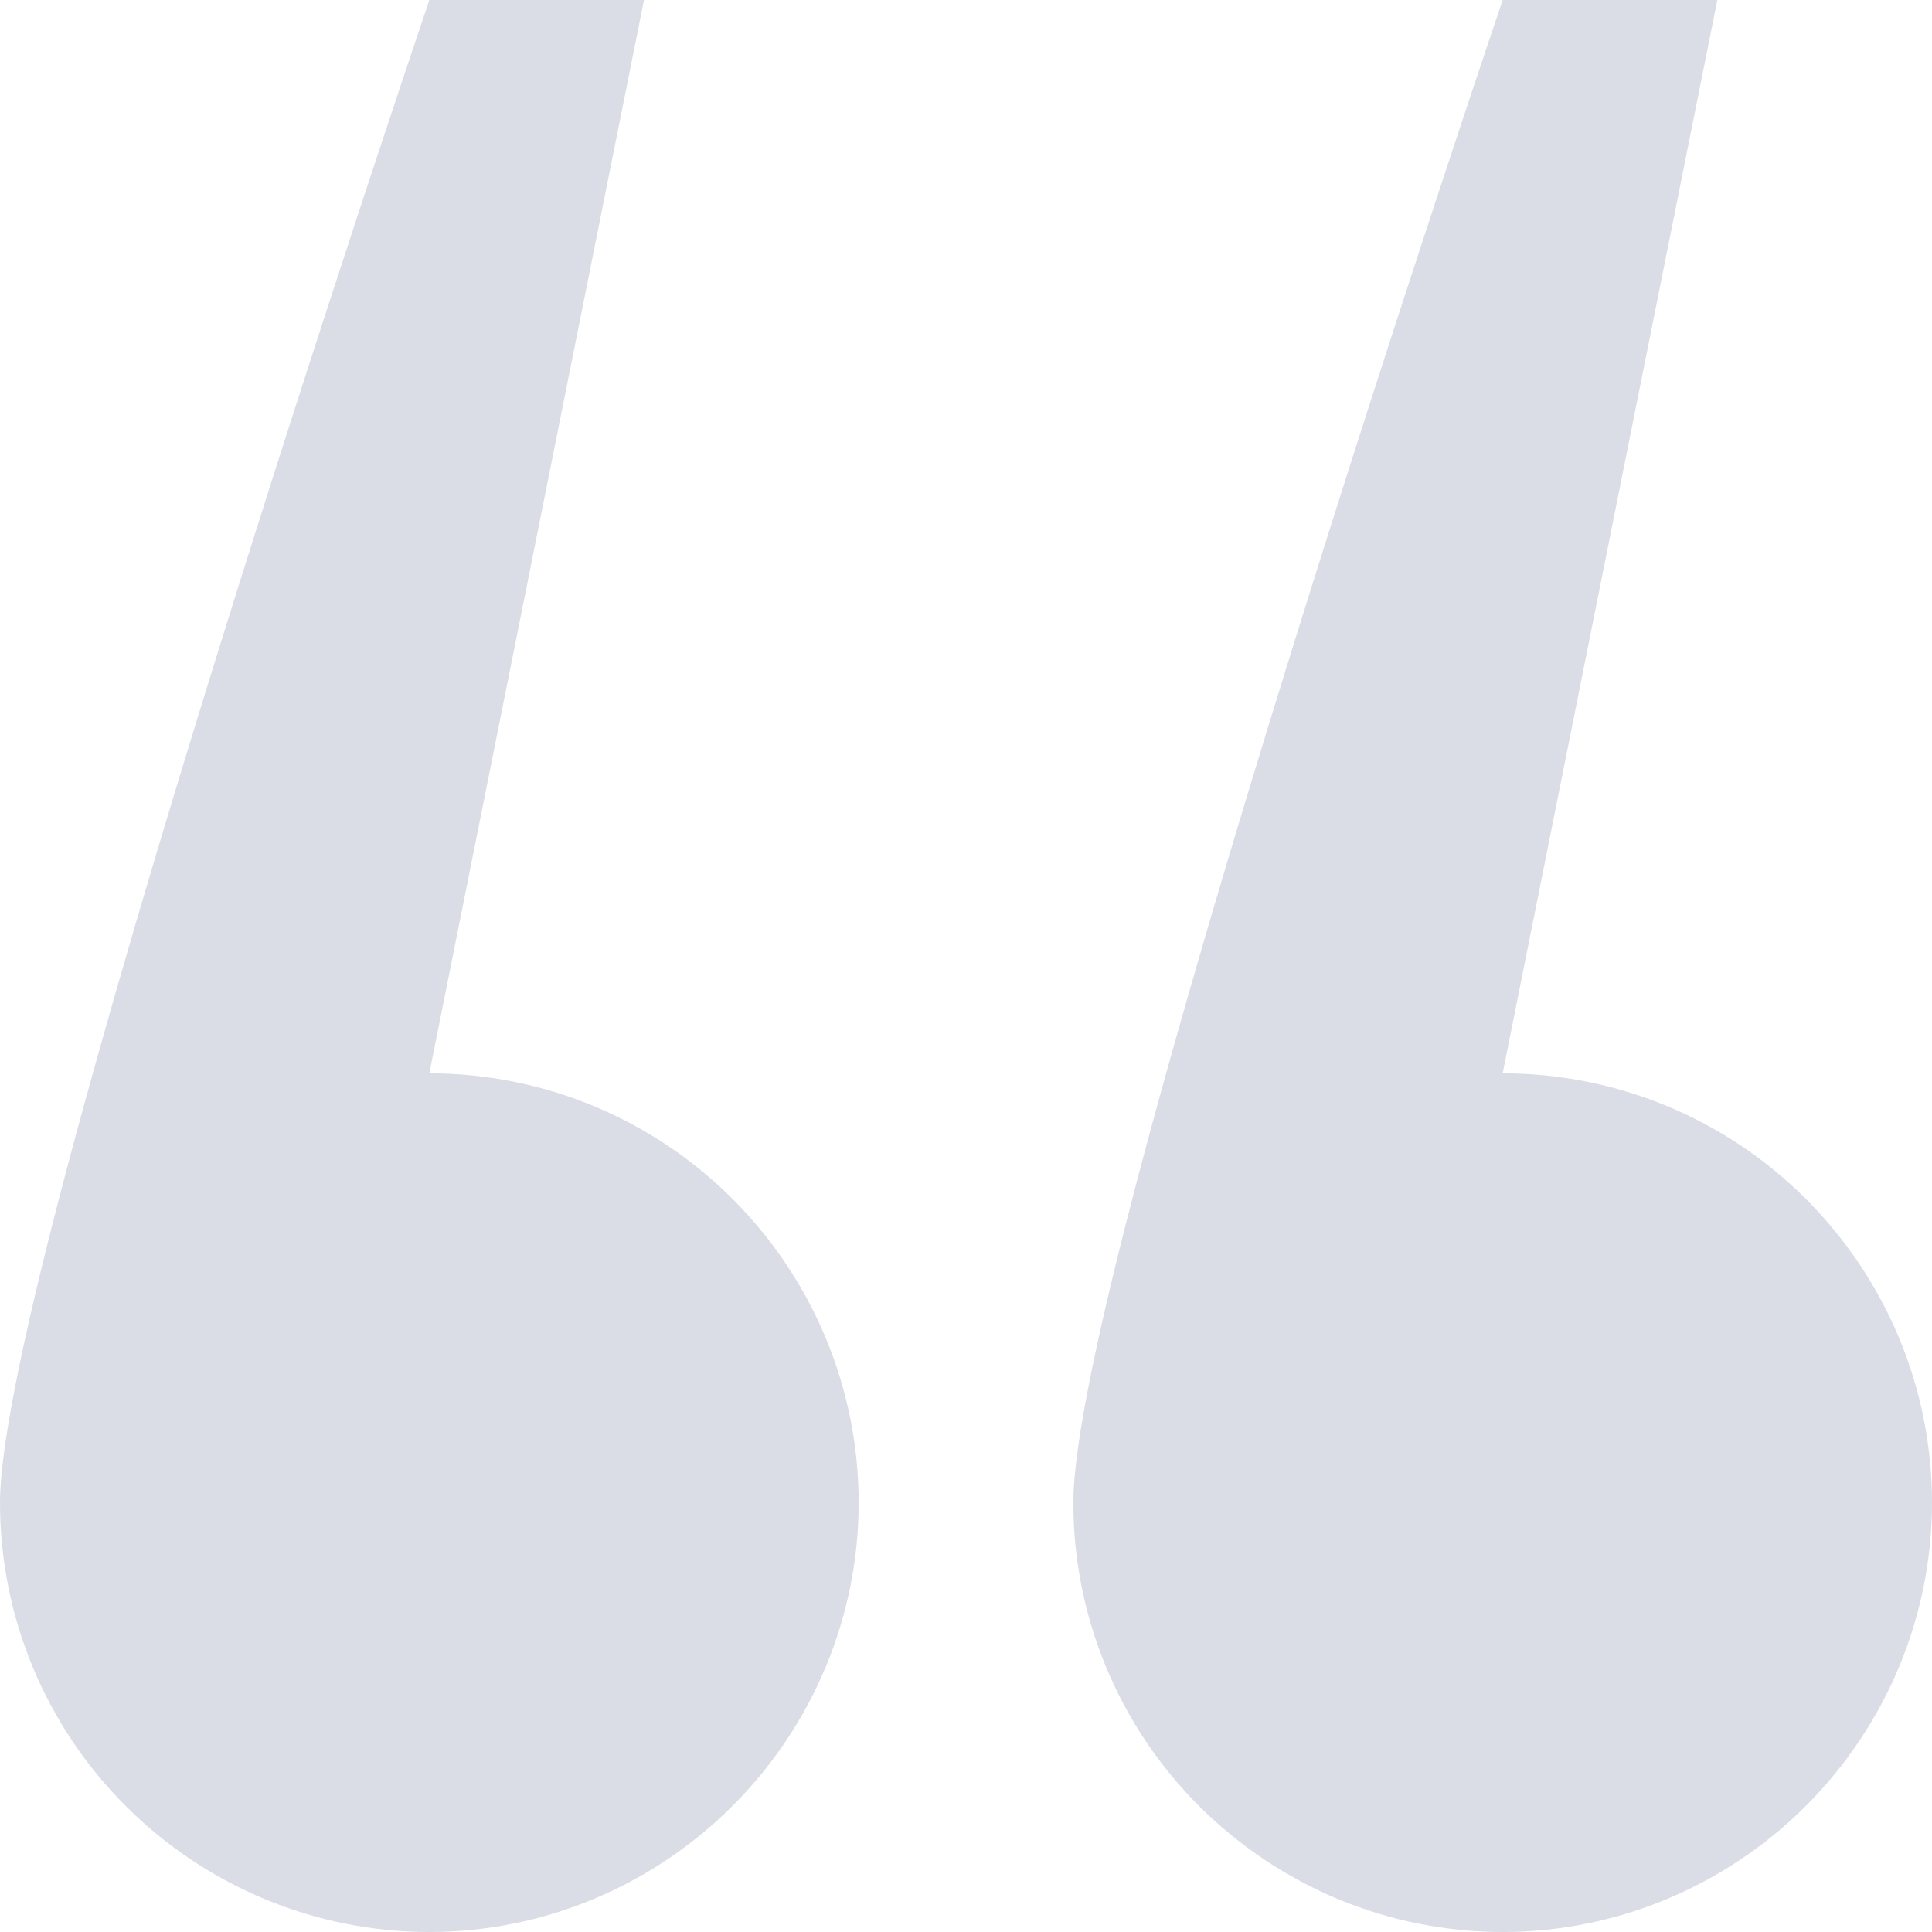 <svg width="36" height="36" viewBox="0 0 36 36" fill="none" xmlns="http://www.w3.org/2000/svg" xmlns:xlink="http://www.w3.org/1999/xlink">
	<desc>
			Created with Pixso.
	</desc>
	<defs/>
	<path id="Vector" d="M16 28C16 30.12 15.15 32.15 13.65 33.65C12.15 35.15 10.12 36 8 36C5.87 36 3.84 35.15 2.34 33.65C0.84 32.15 0 30.12 0 28C0 23.58 8 0 8 0L12 0L8 20C10.12 20 12.15 20.84 13.65 22.34C15.15 23.84 16 25.87 16 28ZM36 28C36 30.12 35.15 32.15 33.65 33.65C32.15 35.15 30.12 36 28 36C25.87 36 23.84 35.15 22.34 33.65C20.84 32.15 20 30.12 20 28C20 23.58 28 0 28 0L32 0L28 20C30.12 20 32.15 20.84 33.65 22.34C35.15 23.84 36 25.87 36 28Z" fill="#DADDE6" fill-opacity="1" fill-rule="evenodd"/>
</svg>
